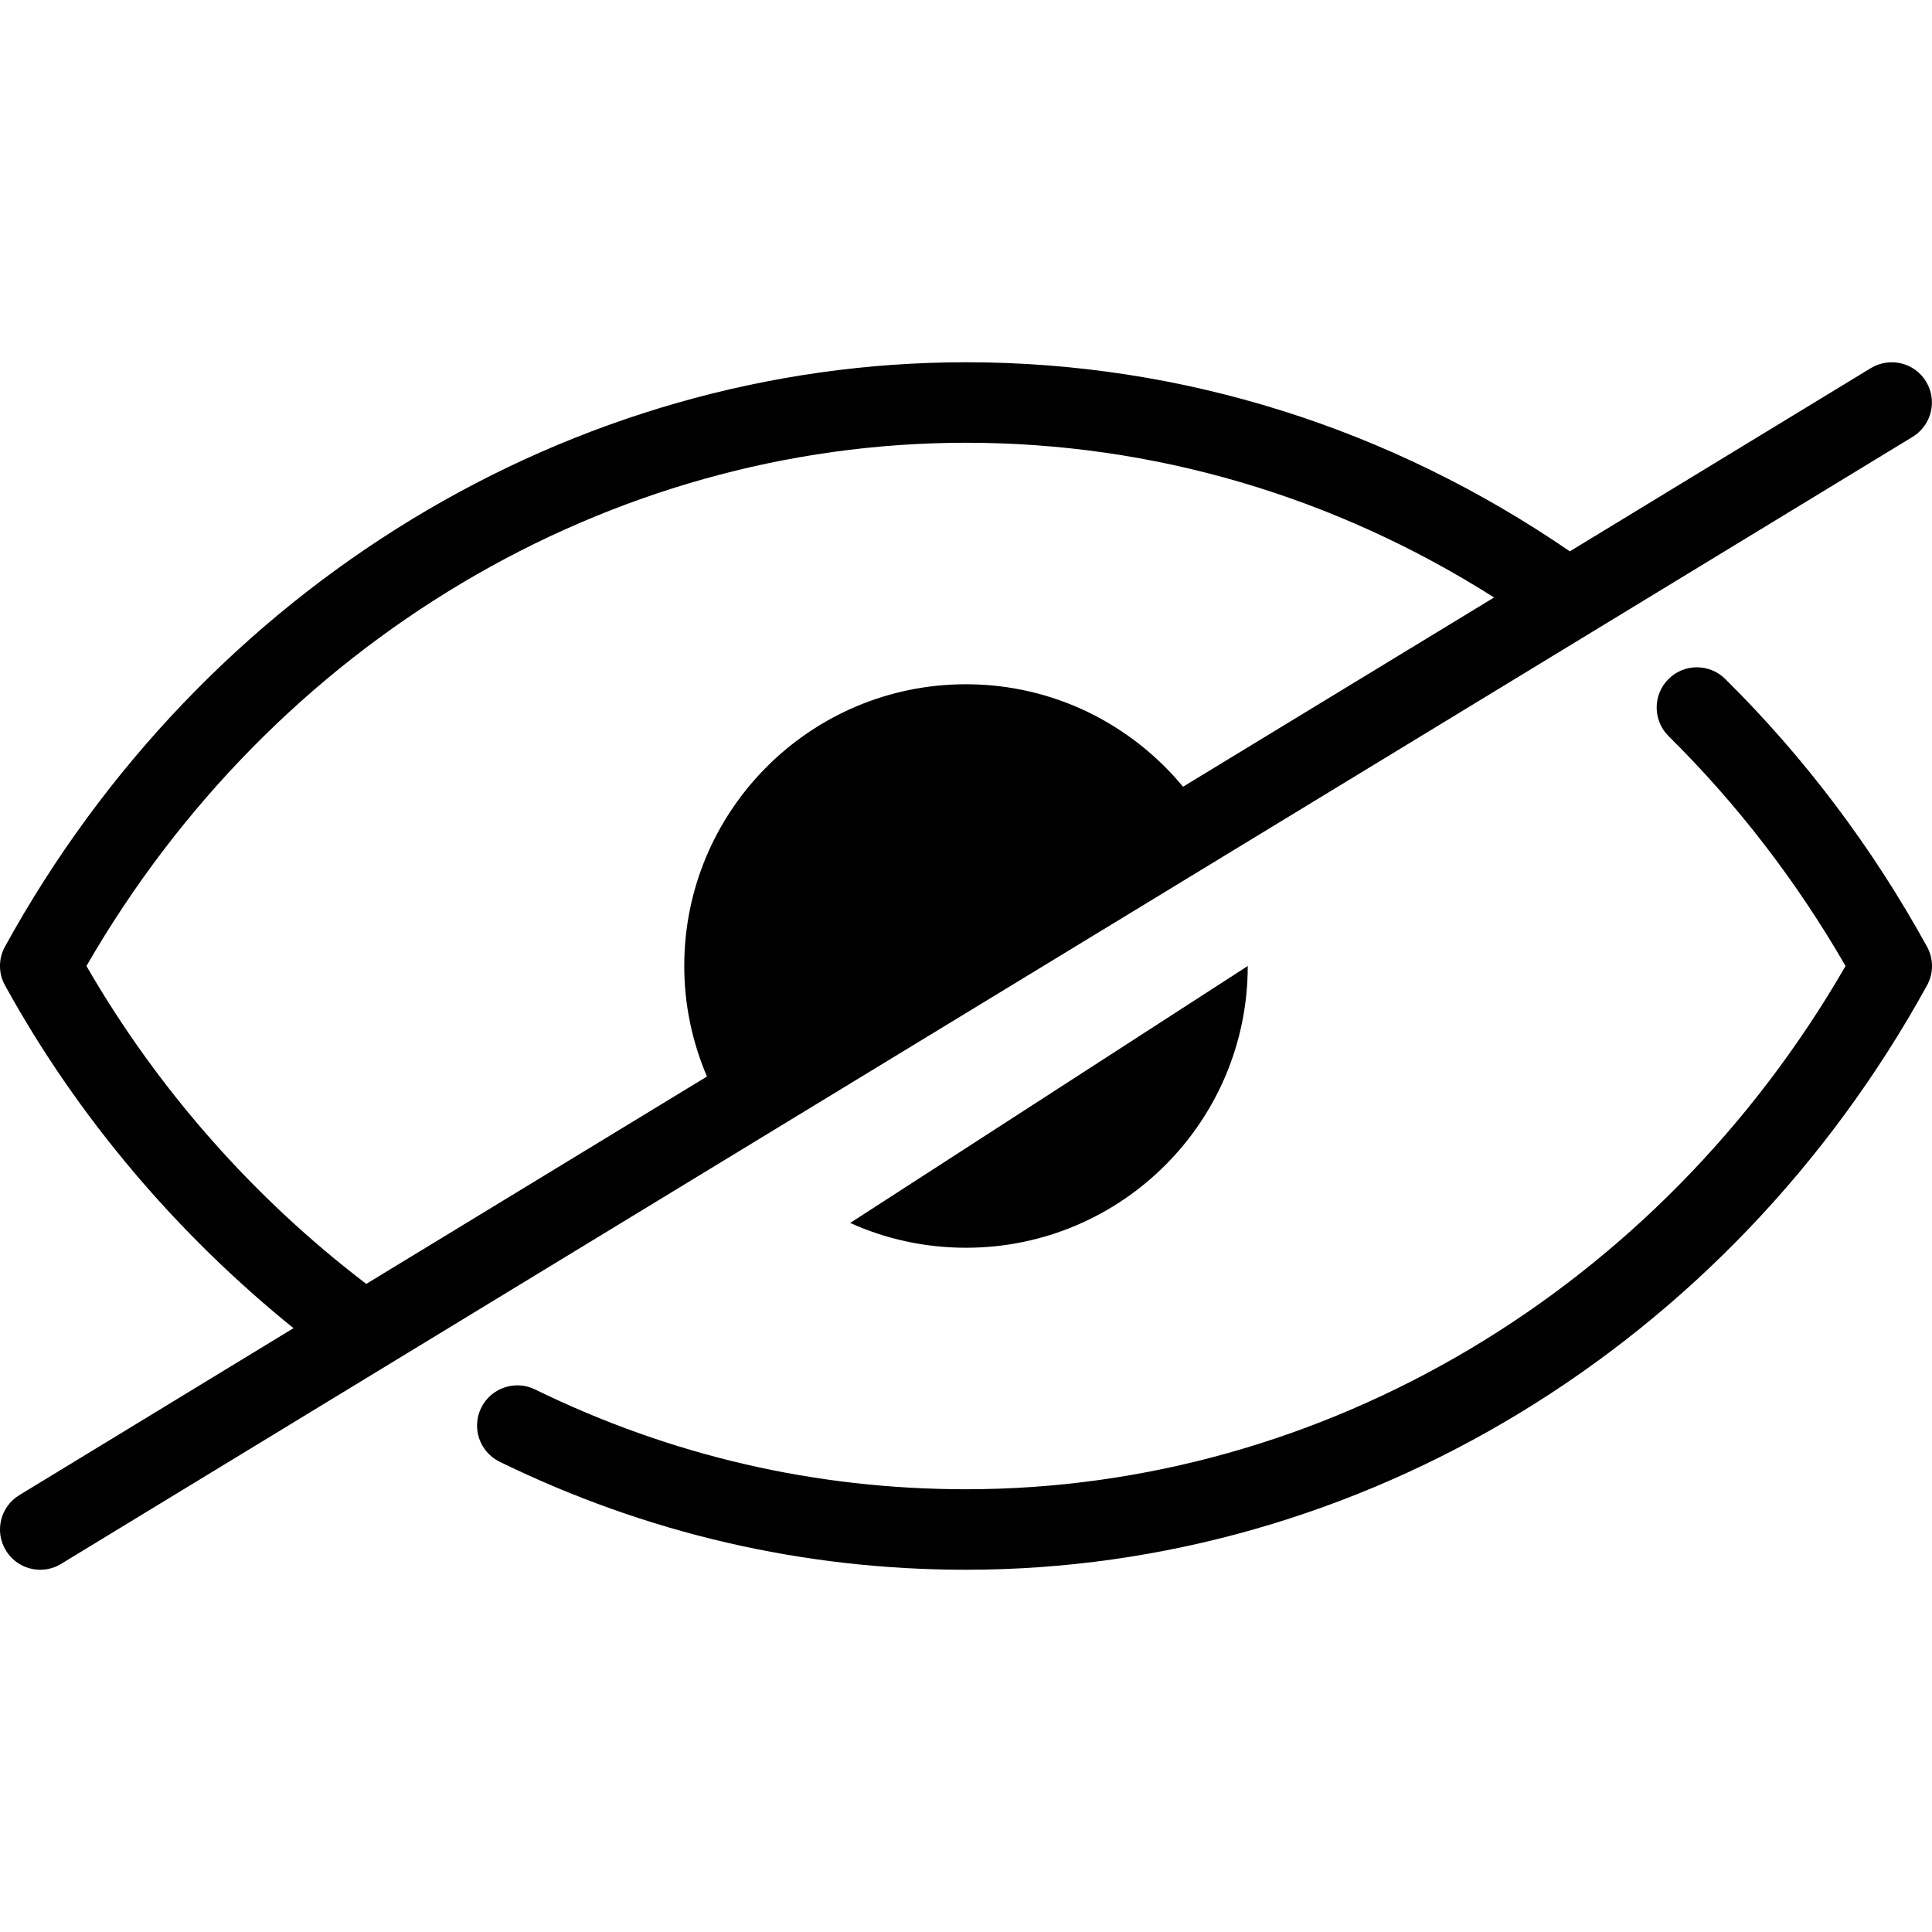 <?xml version="1.0" ?><svg style="enable-background:new 0 0 24 24;" version="1.1" viewBox="0 0 24 24" xml:space="preserve" xmlns="http://www.w3.org/2000/svg" xmlns:xlink="http://www.w3.org/1999/xlink"><style type="text/css">
	.st0{display:none;}
</style><g class="st0" id="grid"/><g id="icon"><path d="M15.5,12l-4.939,3.192C11,15.39,11.487,15.5,12,15.5C13.933,15.5,15.5,13.933,15.5,12z"/><path d="M5.977,17.489c-0.121,0.248-0.019,0.547,0.229,0.669C8.027,19.048,9.977,19.5,12,19.5c4.901,0,9.476-2.782,11.938-7.259   c0.083-0.15,0.083-0.332,0-0.481c-0.677-1.231-1.52-2.35-2.507-3.326c-0.196-0.194-0.514-0.193-0.707,0.004   c-0.194,0.196-0.192,0.513,0.004,0.707c0.854,0.844,1.592,1.804,2.198,2.855C20.61,16.017,16.448,18.5,12,18.5   c-1.87,0-3.671-0.417-5.354-1.24C6.398,17.139,6.099,17.242,5.977,17.489z"/><path d="M23.24,4.573l-3.739,2.276C17.267,5.316,14.683,4.5,12,4.5c-4.901,0-9.476,2.782-11.938,7.259   c-0.083,0.15-0.083,0.332,0,0.481c0.907,1.649,2.146,3.097,3.584,4.259L0.24,18.573c-0.236,0.144-0.311,0.451-0.167,0.687   C0.167,19.415,0.332,19.5,0.5,19.5c0.088,0,0.178-0.023,0.259-0.073l23-14c0.236-0.144,0.311-0.451,0.167-0.687   C23.785,4.505,23.477,4.43,23.24,4.573z M14.696,9.773C14.054,8.997,13.086,8.5,12,8.5c-1.933,0-3.5,1.567-3.5,3.5   c0,0.488,0.102,0.951,0.282,1.373L4.55,15.949C3.162,14.892,1.964,13.543,1.074,12C3.39,7.983,7.552,5.5,12,5.5   c2.33,0,4.581,0.666,6.56,1.922L14.696,9.773z"/></g></svg>